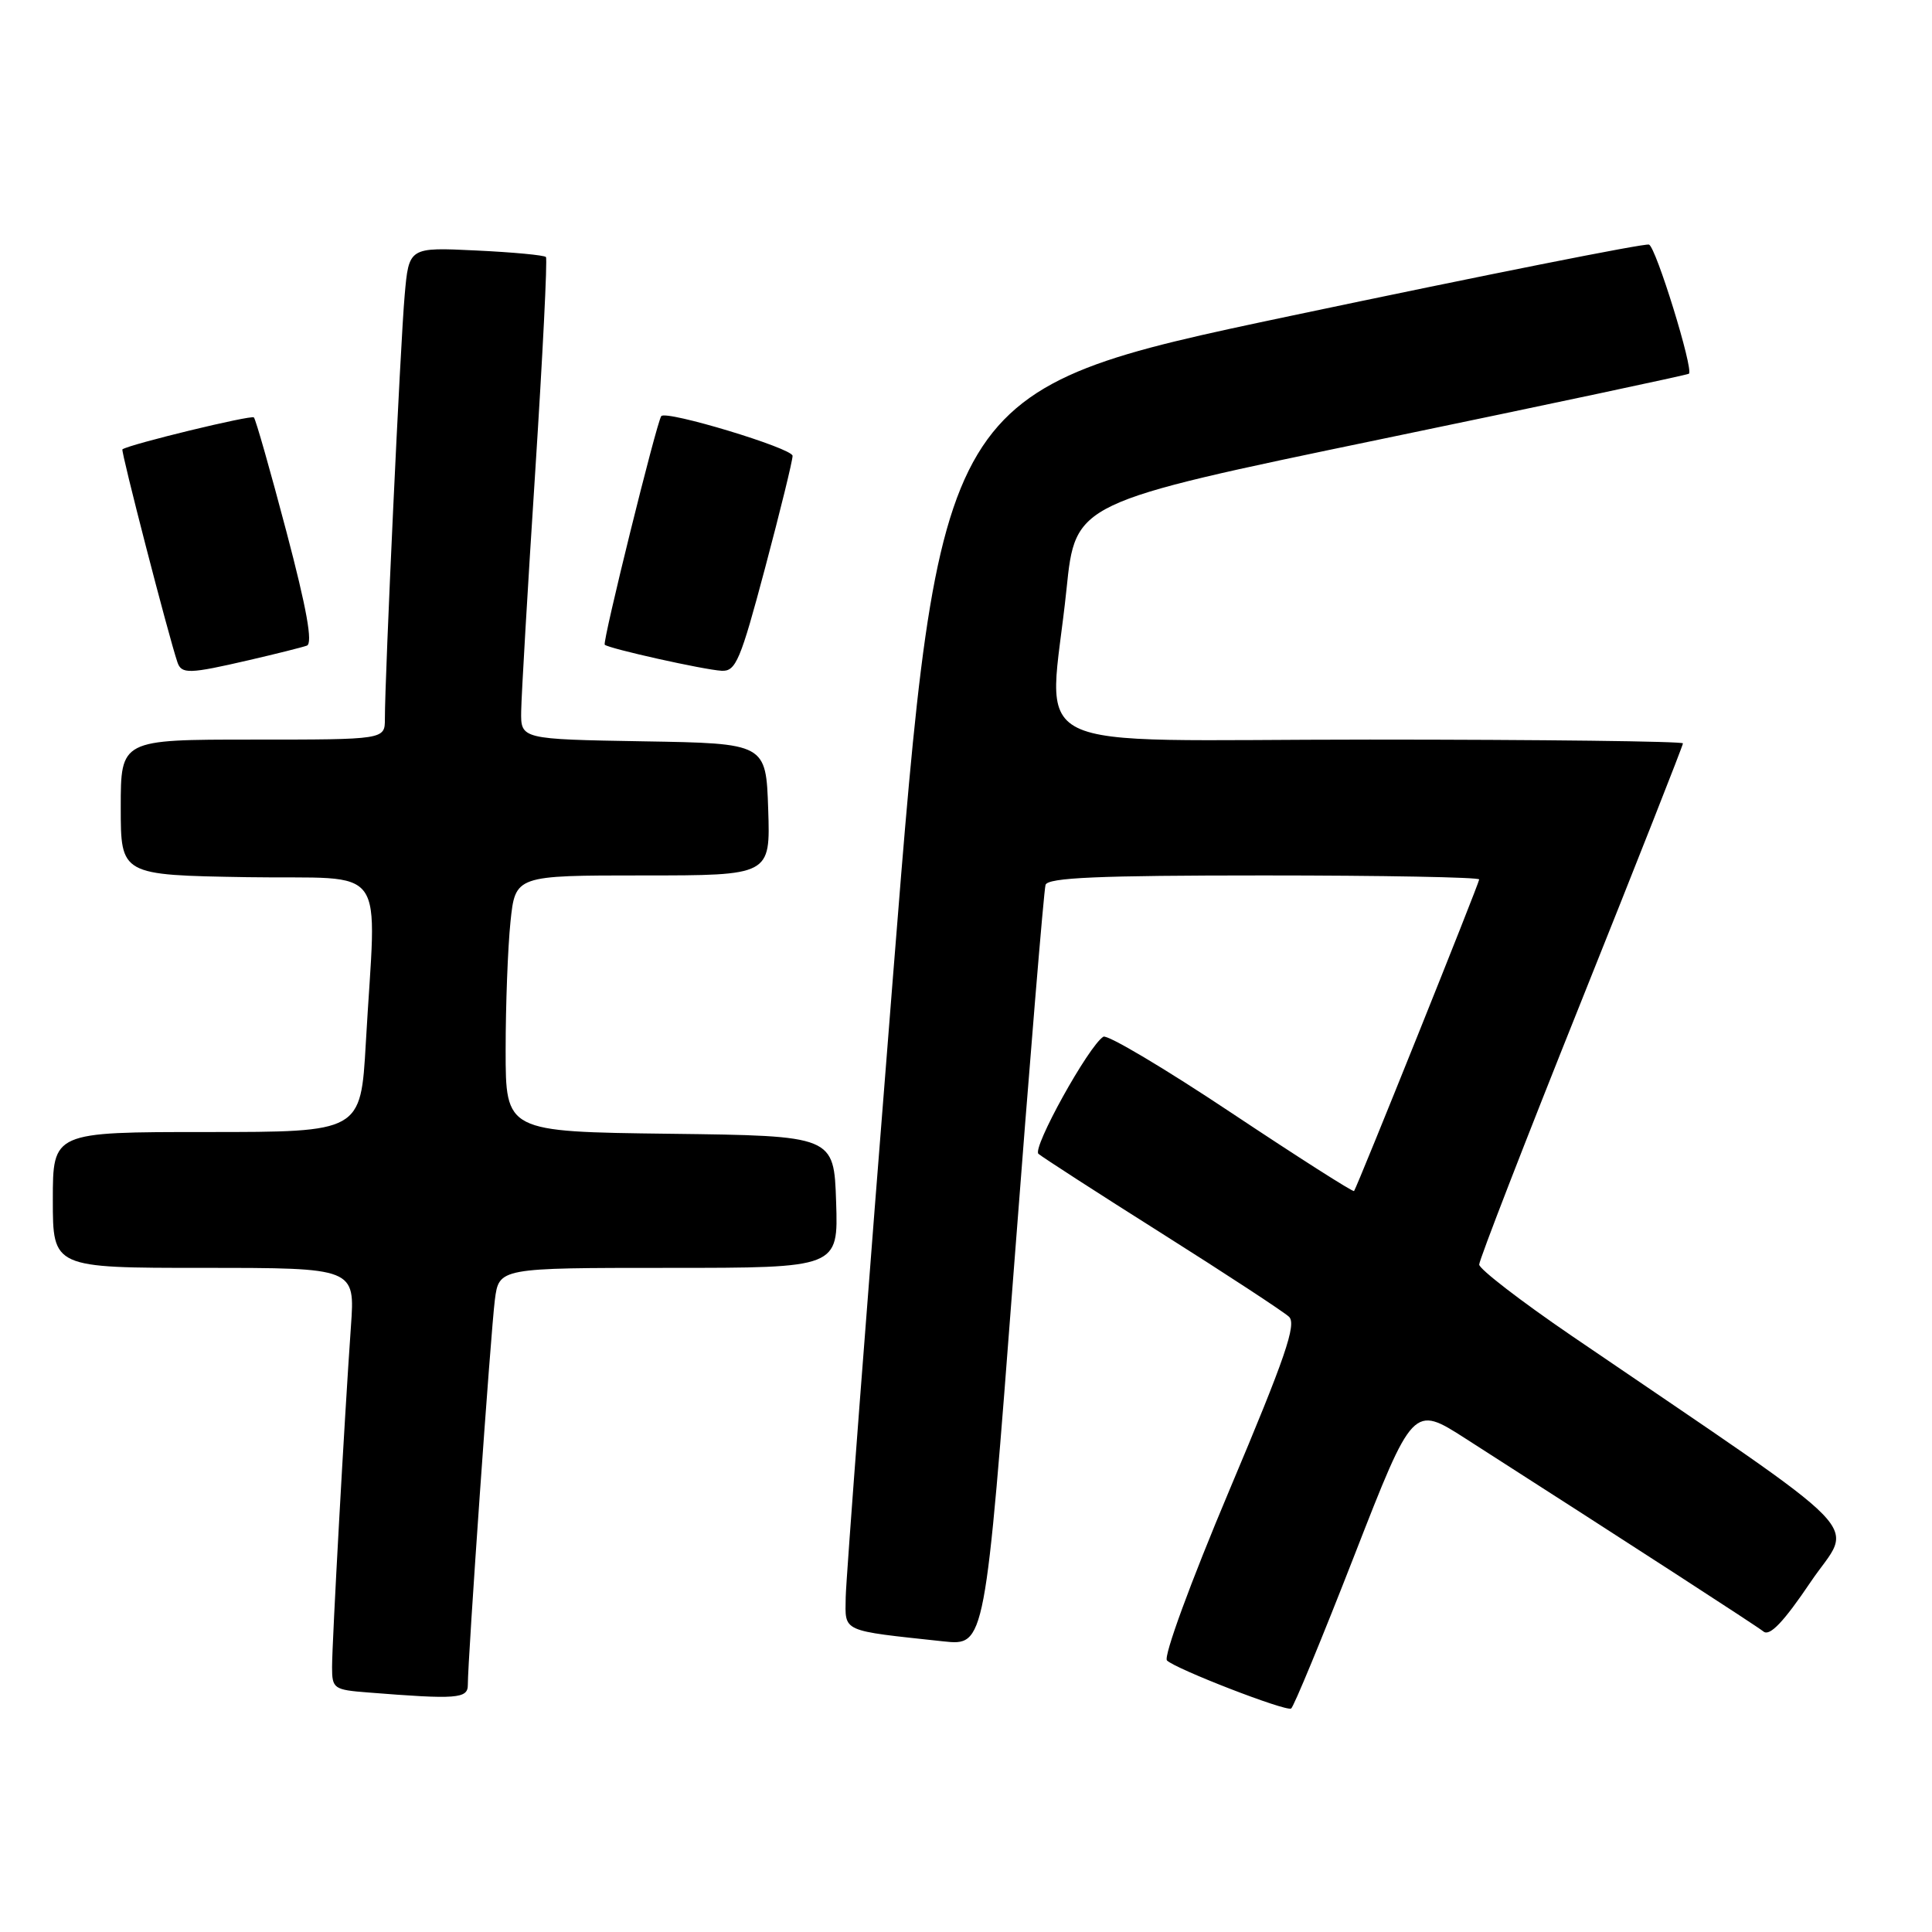 <?xml version="1.0" encoding="UTF-8" standalone="no"?>
<!DOCTYPE svg PUBLIC "-//W3C//DTD SVG 1.1//EN" "http://www.w3.org/Graphics/SVG/1.1/DTD/svg11.dtd" >
<svg xmlns="http://www.w3.org/2000/svg" xmlns:xlink="http://www.w3.org/1999/xlink" version="1.1" viewBox="0 0 256 256">
 <g >
 <path fill="currentColor"
d=" M 179.45 206.13 C 187.24 186.16 187.24 186.16 194.21 190.63 C 216.66 205.02 232.65 215.38 233.68 216.19 C 234.51 216.85 236.36 214.90 239.92 209.62 C 245.57 201.25 249.03 204.81 208.25 177.00 C 201.51 172.40 196.00 168.15 196.00 167.56 C 196.00 166.96 202.07 151.29 209.50 132.74 C 216.93 114.19 223.00 98.78 223.00 98.50 C 223.00 98.23 204.32 98.00 181.50 98.00 C 134.05 98.00 139.00 100.46 141.32 78.05 C 142.50 66.60 142.50 66.60 183.00 58.19 C 205.28 53.57 223.63 49.67 223.79 49.52 C 224.43 48.94 219.42 32.73 218.50 32.41 C 217.95 32.21 196.57 36.47 171.00 41.86 C 124.50 51.67 124.50 51.67 118.31 129.58 C 114.90 172.44 112.09 209.37 112.06 211.66 C 111.99 216.31 111.36 216.02 125.01 217.49 C 130.53 218.08 130.53 218.08 134.33 168.29 C 136.42 140.91 138.32 117.94 138.54 117.25 C 138.84 116.29 145.52 116.00 167.47 116.00 C 183.16 116.00 196.00 116.24 196.00 116.53 C 196.00 117.02 179.89 157.14 179.42 157.82 C 179.30 157.99 171.99 153.33 163.17 147.46 C 154.36 141.59 146.73 137.05 146.20 137.37 C 144.25 138.58 136.74 152.13 137.60 152.89 C 138.10 153.32 145.47 158.09 154.00 163.47 C 162.53 168.86 170.08 173.81 170.79 174.47 C 171.84 175.43 170.33 179.84 162.92 197.41 C 157.73 209.72 154.14 219.53 154.63 220.02 C 155.77 221.15 170.33 226.79 171.08 226.39 C 171.40 226.22 175.17 217.11 179.45 206.13 Z  M 61.99 223.25 C 61.98 219.88 65.03 176.46 65.57 172.25 C 66.12 168.00 66.12 168.00 88.60 168.00 C 111.08 168.00 111.08 168.00 110.79 159.25 C 110.50 150.50 110.50 150.50 88.75 150.23 C 67.00 149.96 67.00 149.96 67.00 139.13 C 67.00 133.17 67.29 125.53 67.64 122.15 C 68.28 116.00 68.28 116.00 85.18 116.00 C 102.08 116.00 102.08 116.00 101.79 107.25 C 101.50 98.50 101.50 98.50 85.25 98.23 C 69.00 97.95 69.00 97.95 69.06 94.23 C 69.09 92.18 69.92 77.90 70.92 62.50 C 71.91 47.10 72.55 34.30 72.34 34.06 C 72.12 33.81 67.95 33.42 63.07 33.19 C 54.18 32.76 54.18 32.76 53.62 39.13 C 53.06 45.32 50.99 89.74 51.00 95.25 C 51.00 98.00 51.00 98.00 33.50 98.00 C 16.00 98.00 16.00 98.00 16.00 106.98 C 16.00 115.95 16.00 115.95 32.75 116.23 C 51.82 116.54 49.85 113.77 48.47 138.25 C 47.80 150.00 47.80 150.00 27.40 150.00 C 7.00 150.00 7.00 150.00 7.00 159.00 C 7.00 168.00 7.00 168.00 27.02 168.00 C 47.05 168.00 47.05 168.00 46.50 175.75 C 45.65 187.82 44.00 217.59 44.00 220.91 C 44.00 223.75 44.23 223.91 48.75 224.26 C 60.56 225.20 62.00 225.09 61.99 223.25 Z  M 33.00 87.47 C 36.58 86.64 40.02 85.78 40.66 85.55 C 41.47 85.26 40.65 80.68 37.95 70.44 C 35.82 62.36 33.88 55.55 33.64 55.31 C 33.29 54.96 17.24 58.85 16.22 59.54 C 15.98 59.70 22.32 84.24 23.51 87.75 C 24.05 89.34 25.05 89.31 33.00 87.47 Z  M 101.38 75.25 C 103.39 67.69 105.03 61.01 105.02 60.40 C 105.00 59.39 88.23 54.32 87.62 55.14 C 87.00 55.97 79.79 85.12 80.13 85.43 C 80.71 85.95 93.27 88.75 95.61 88.88 C 97.50 88.99 98.11 87.54 101.38 75.25 Z "/>
</g>
</svg>